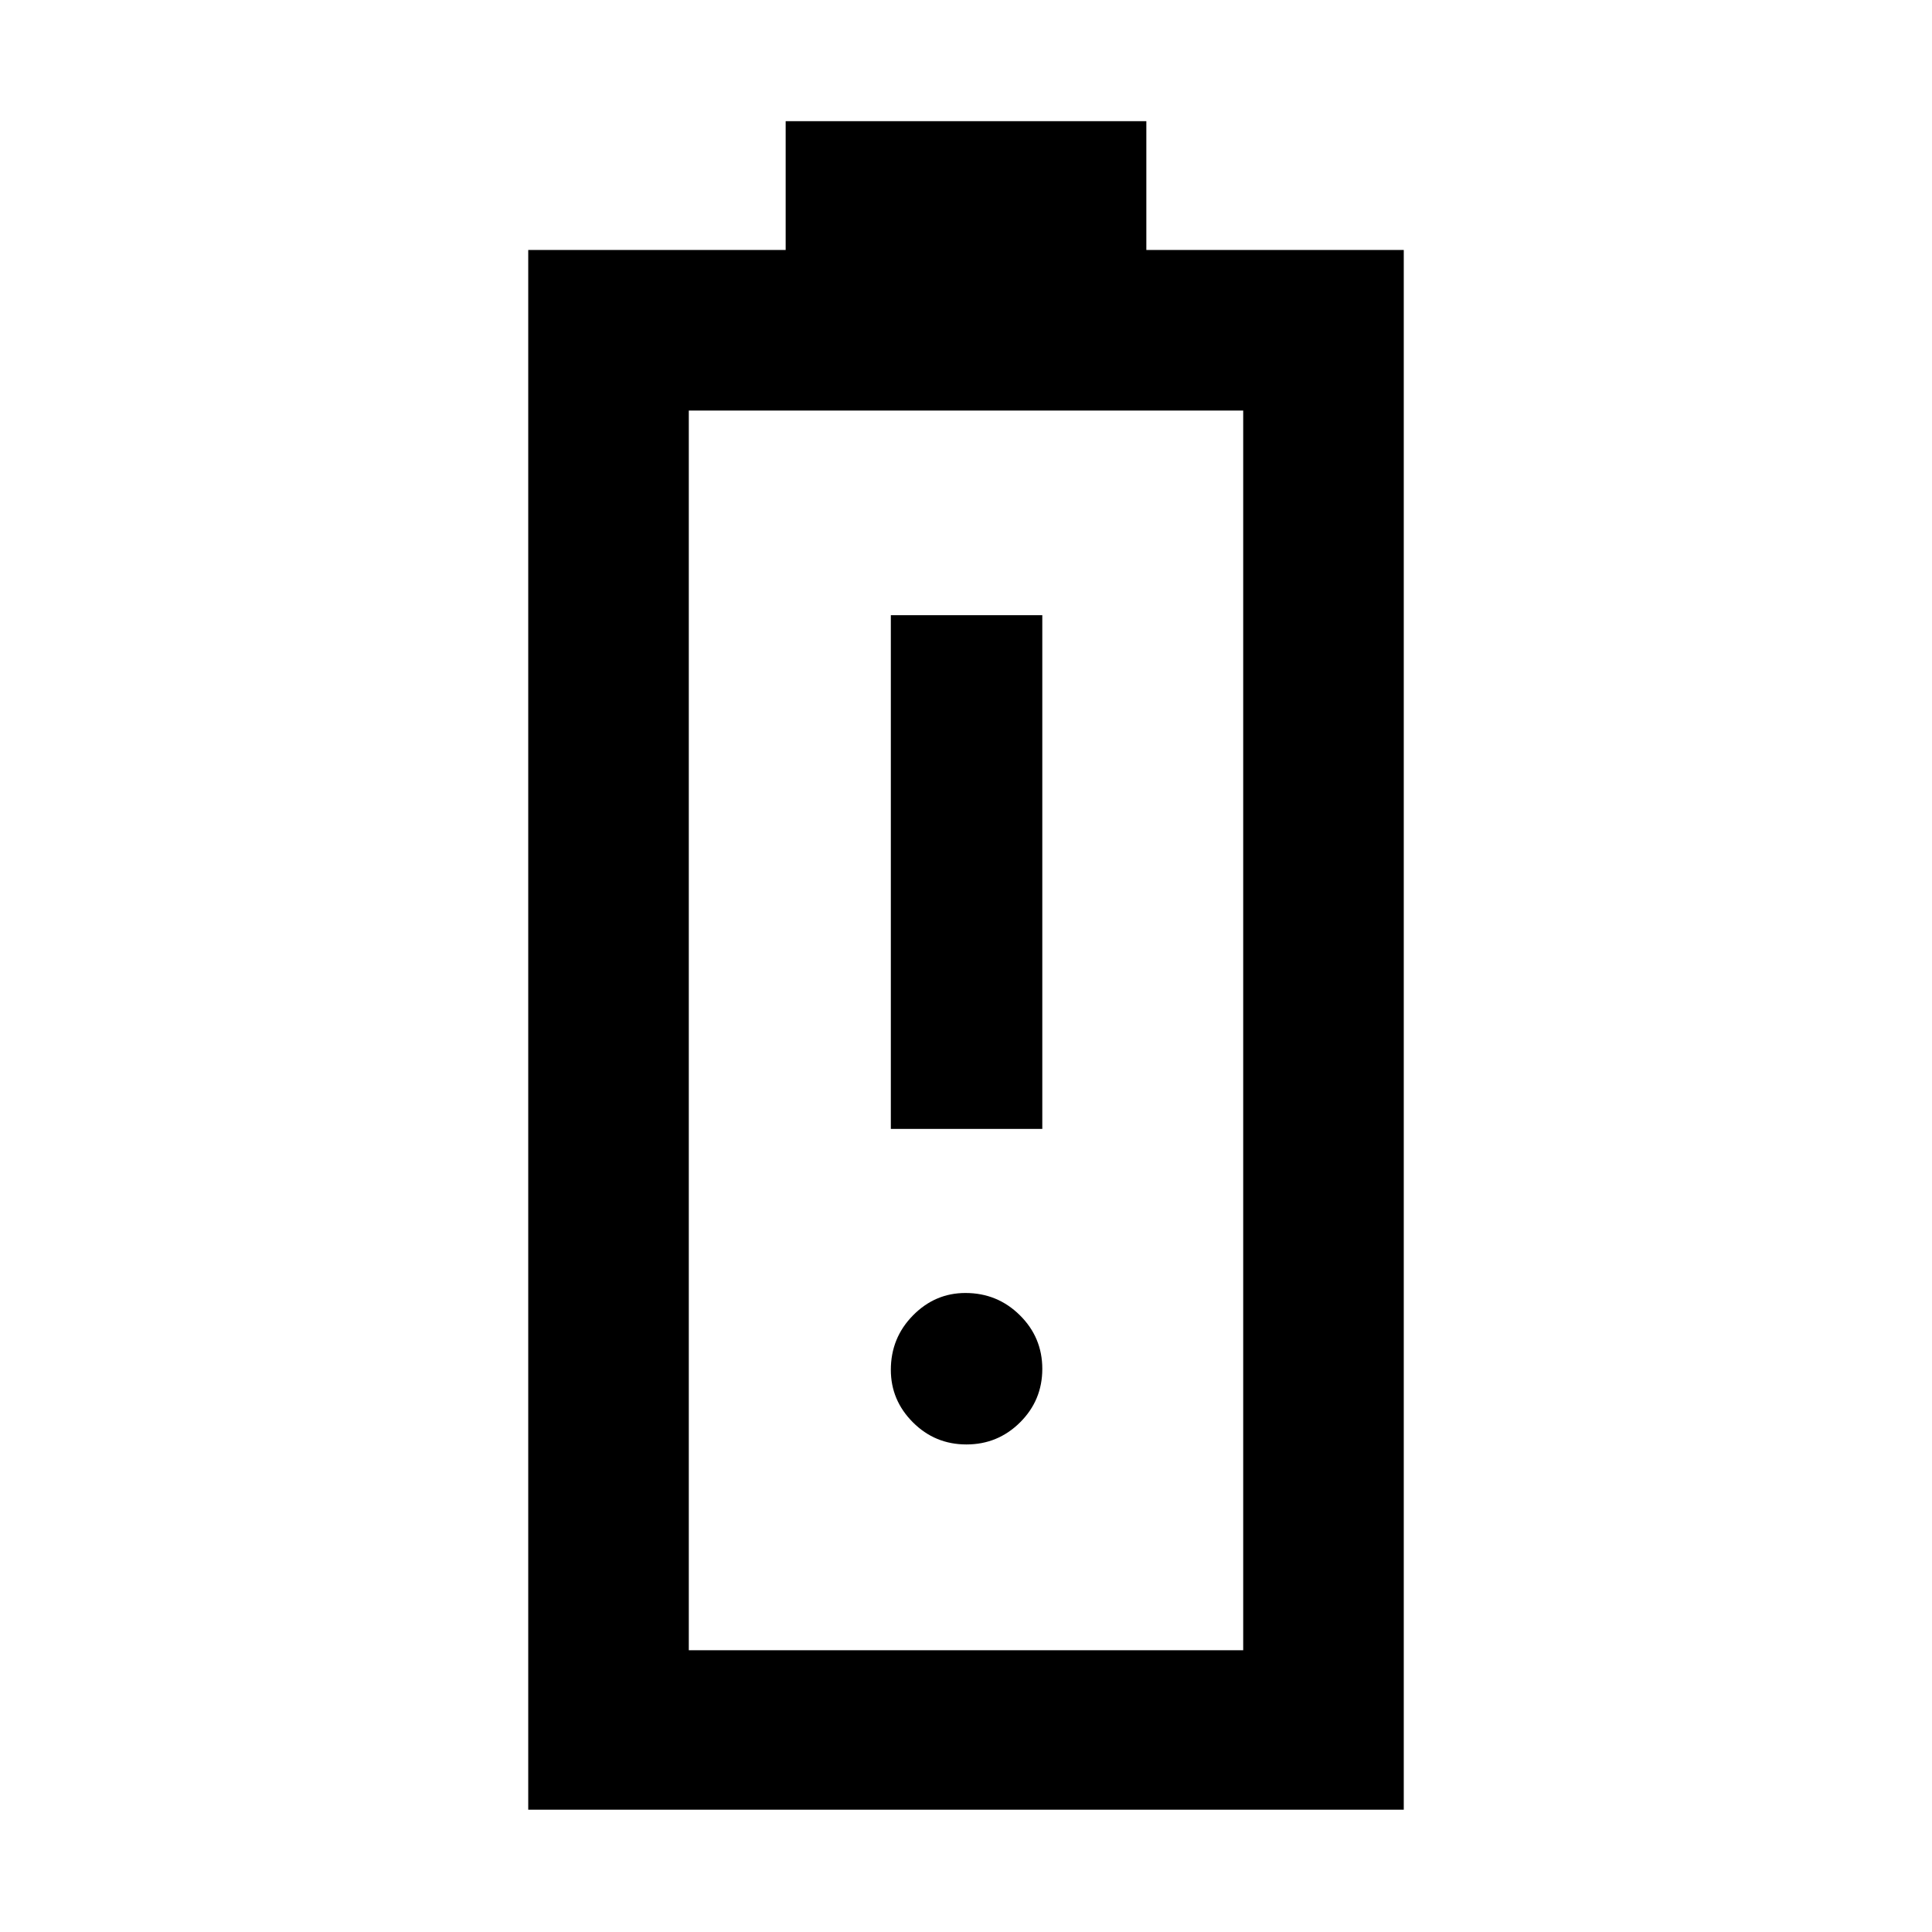 <svg xmlns="http://www.w3.org/2000/svg" width="48" height="48" viewBox="0 -960 960 960"><path d="M442.652-399.043h75.261v-255.262h-75.261v255.262Zm37.57 156.783q15.614 0 26.653-10.979 11.038-10.978 11.038-26.592 0-15.614-11.163-26.652-11.164-11.039-27.028-11.039-15.113 0-26.092 11.164-10.978 11.163-10.978 27.027 0 15.114 10.978 26.092 10.979 10.979 26.592 10.979ZM262.477-60.782v-775.002h127.914v-64h179.218v64h127.914v775.002H262.477ZM342.261-140h275.478v-616H342.261v616Zm0 0h275.478-275.478Z"/></svg>